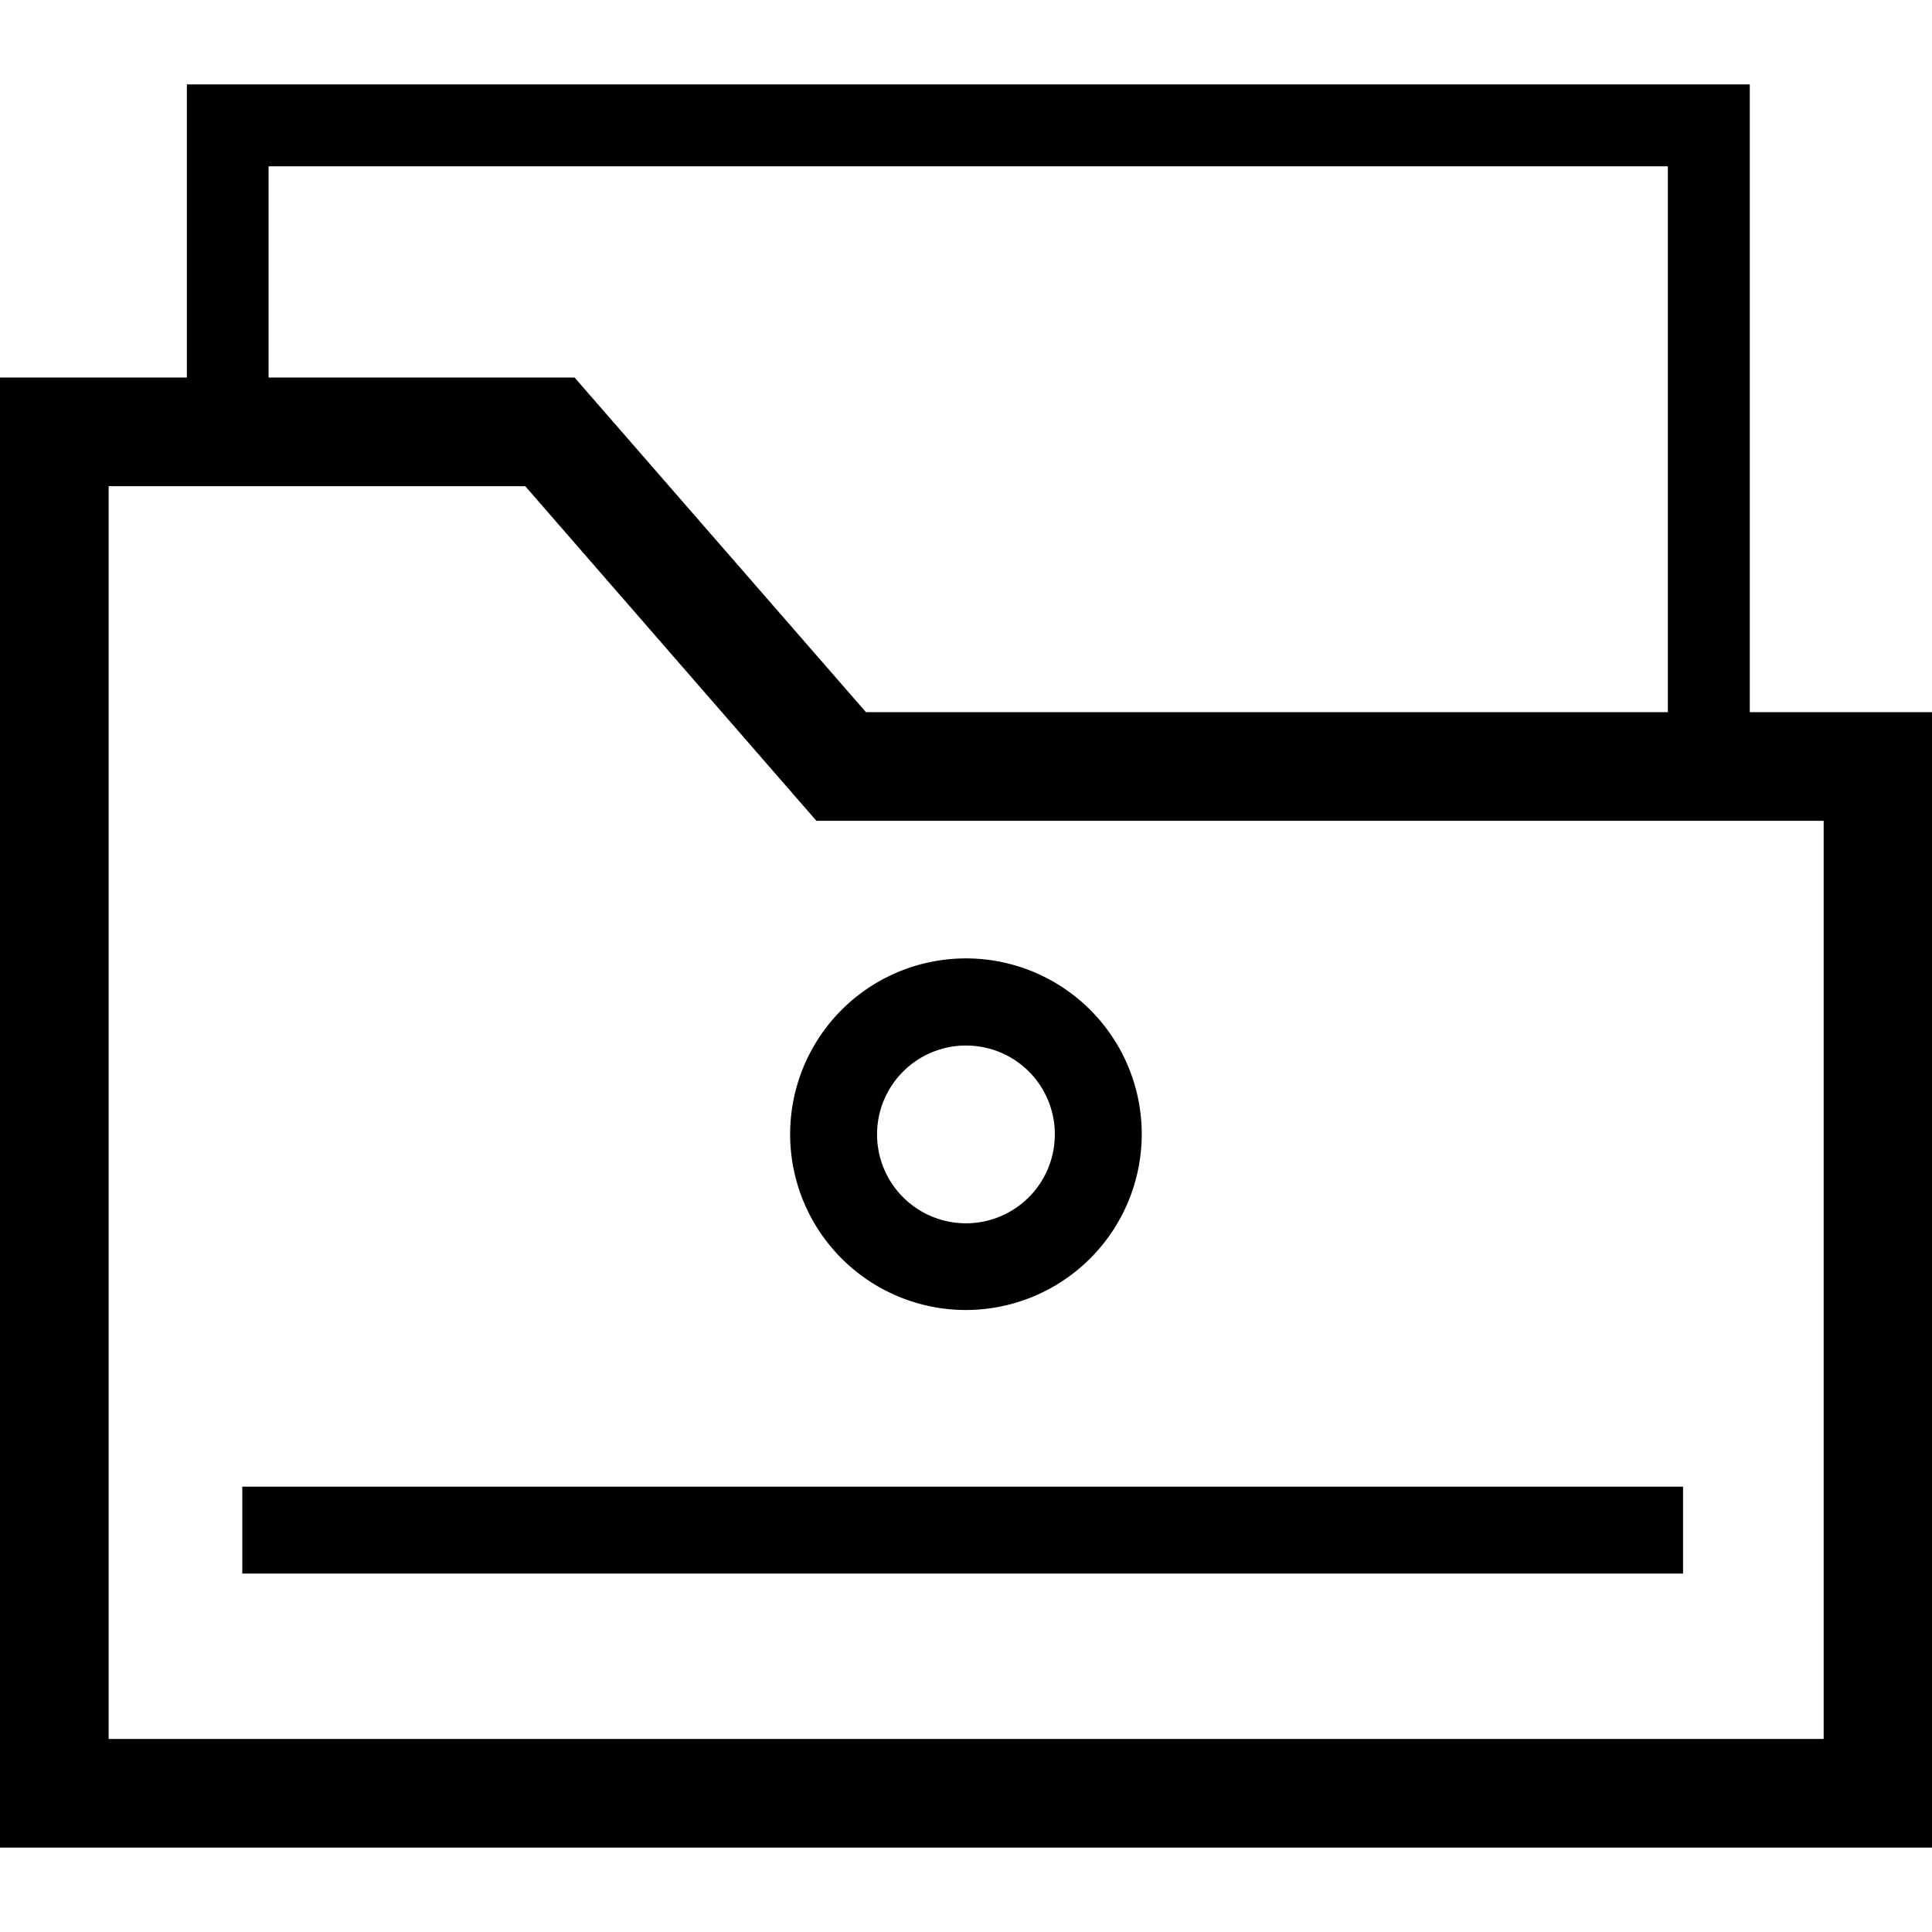 <svg t="1627976535166" class="icon" viewBox="0 0 1122 1024" version="1.1" xmlns="http://www.w3.org/2000/svg" p-id="3397" width="64" height="64"><path d="M1016.175 364.596V0H108.533v170.246H0v853.754h1122.185V364.596zM155.985 47.578h812.612v317.018h-465.684l-169.236-194.351H155.985z m903.099 913.321H63.101V233.347h241.929l169.11 194.351h584.945z" p-id="3398" ></path><path d="M561.092 711.777a102.097 102.097 0 1 1 101.971-102.097 102.223 102.223 0 0 1-101.971 102.097z m0-153.587a51.616 51.616 0 1 0 51.49 51.49 51.49 51.49 0 0 0-51.49-51.49zM140.715 814.379h836.717v50.481h-836.717z" p-id="3399" ></path></svg>